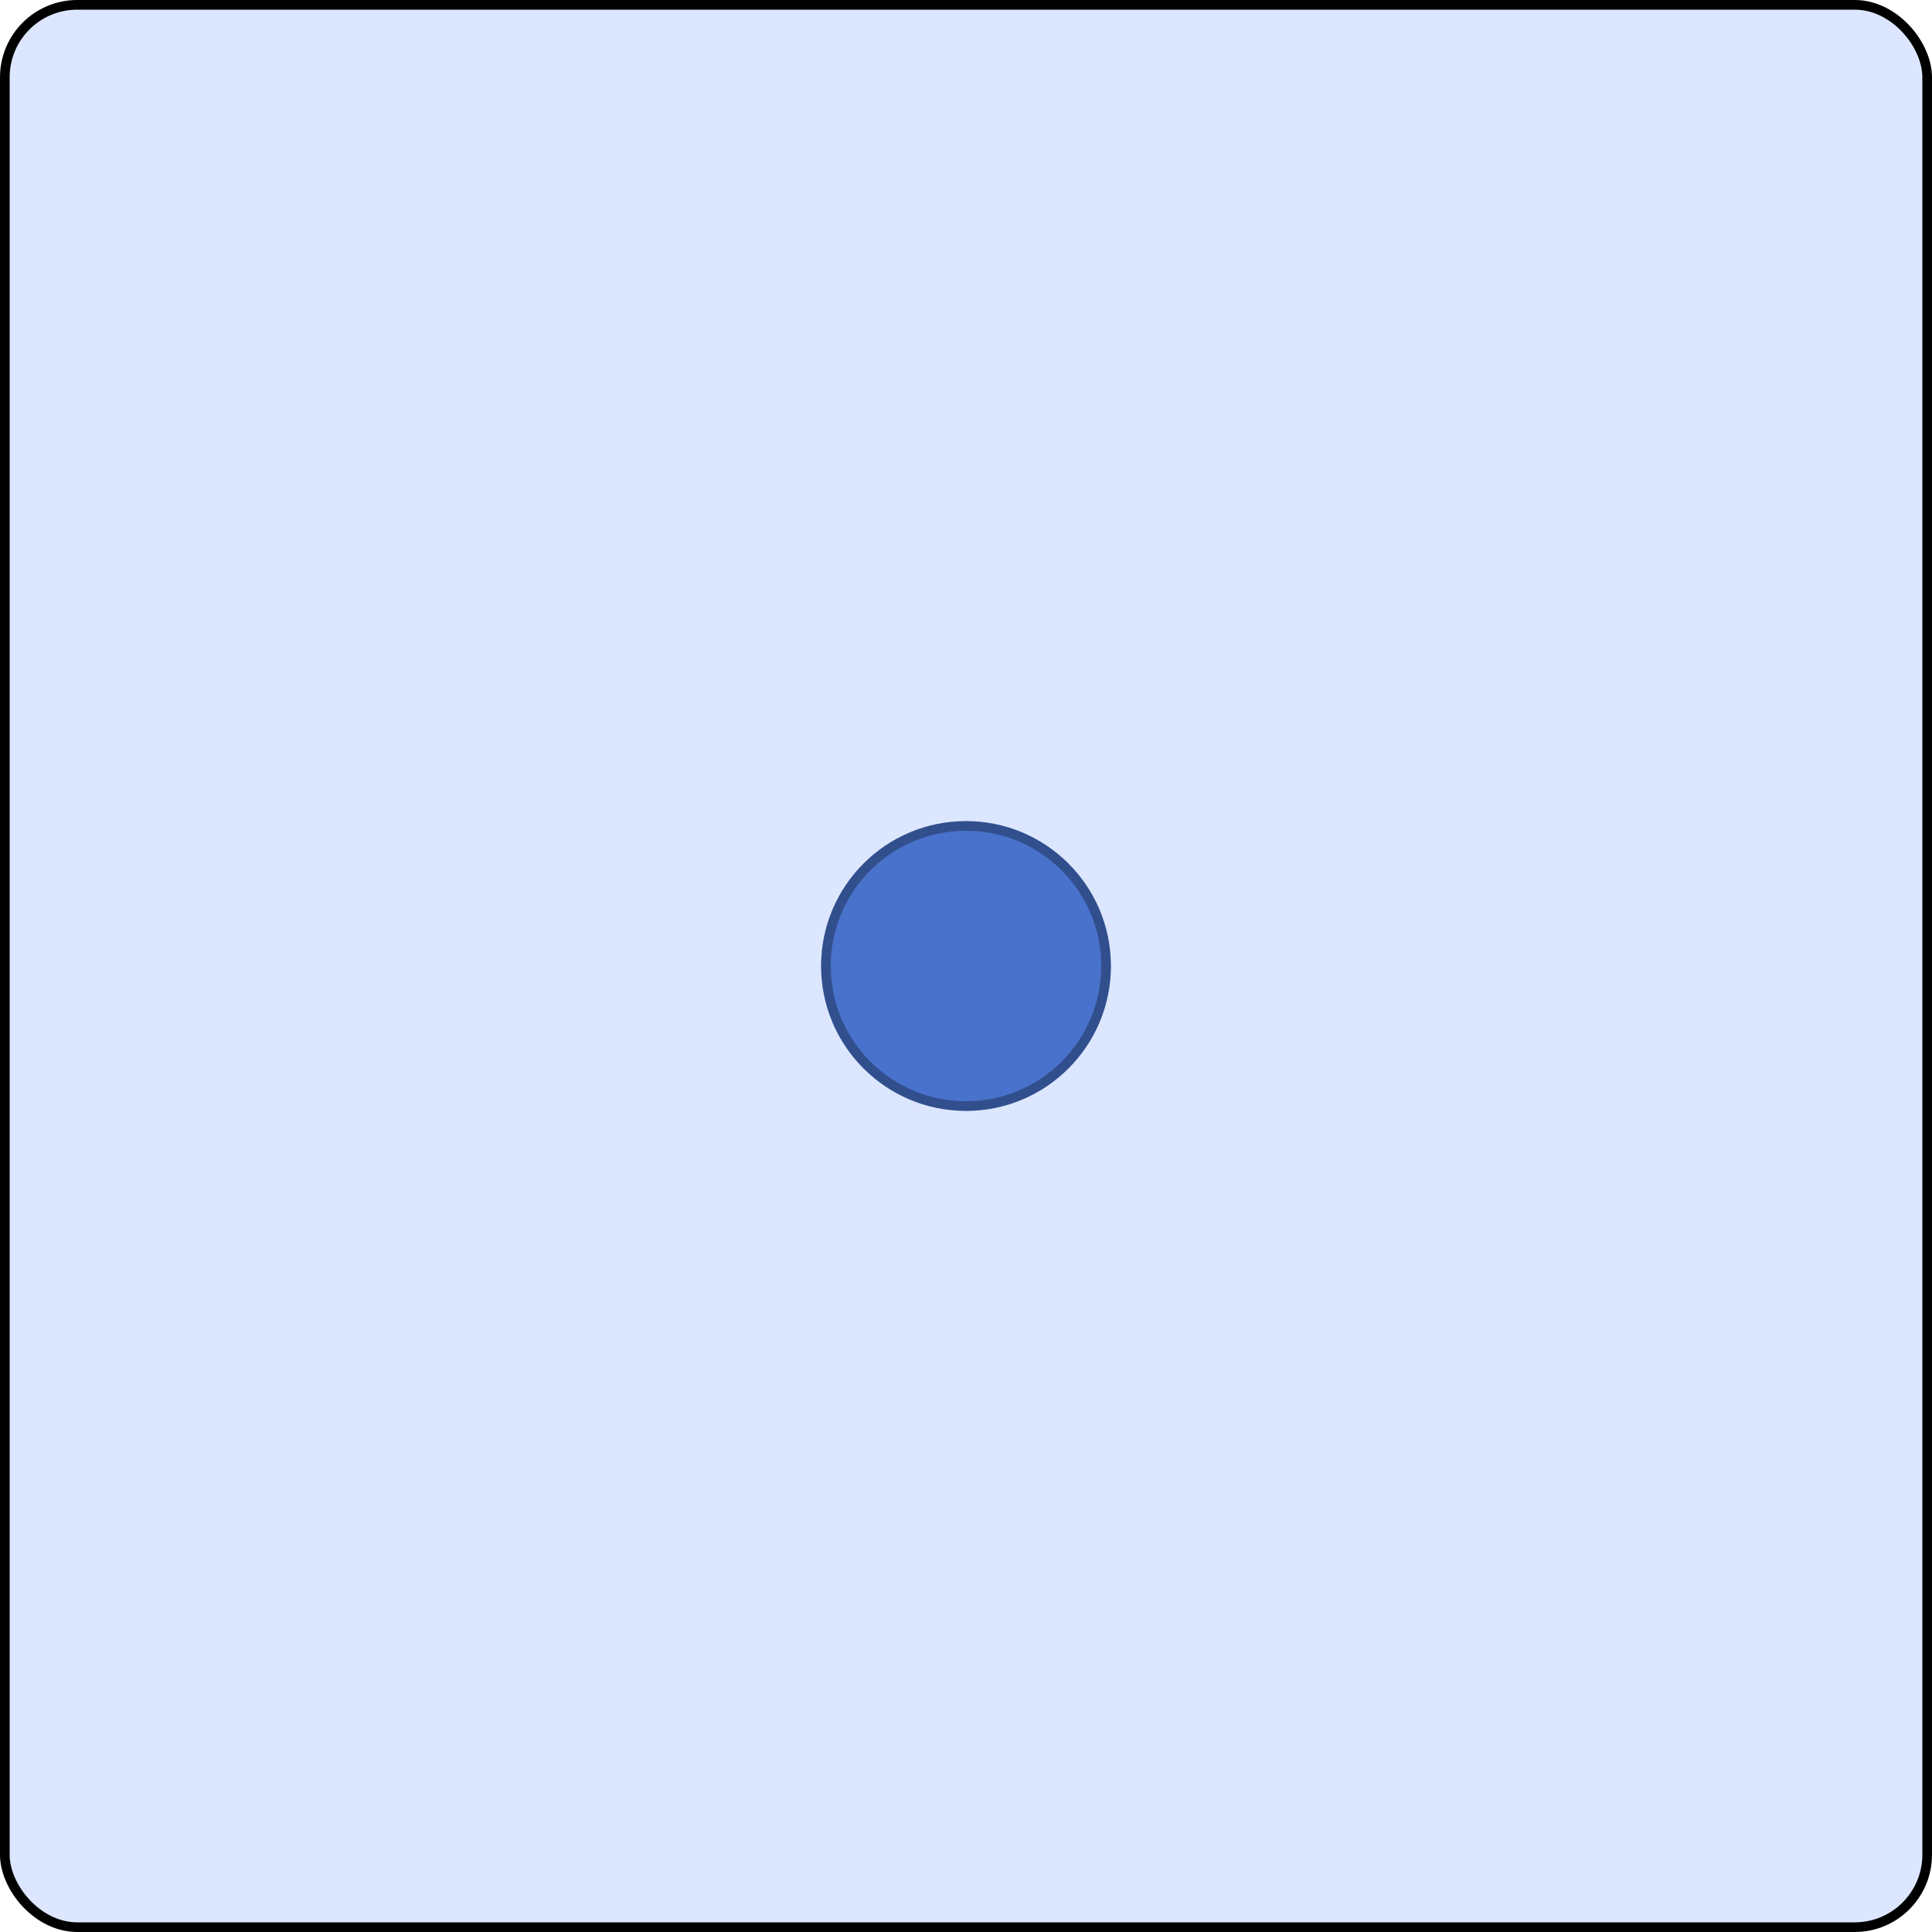 <svg width="200" height="200" viewBox="0 0 200 200" fill="none" xmlns="http://www.w3.org/2000/svg">
<rect x="0.5" y="0.5" width="199" height="199" rx="7.5" fill="#DCE7FF" stroke="black"/>
<circle cx="100" cy="100" r="15" fill="#4872CC"/>
<circle cx="100" cy="100" r="14.5" stroke="black" stroke-opacity="0.31"/>
</svg>
